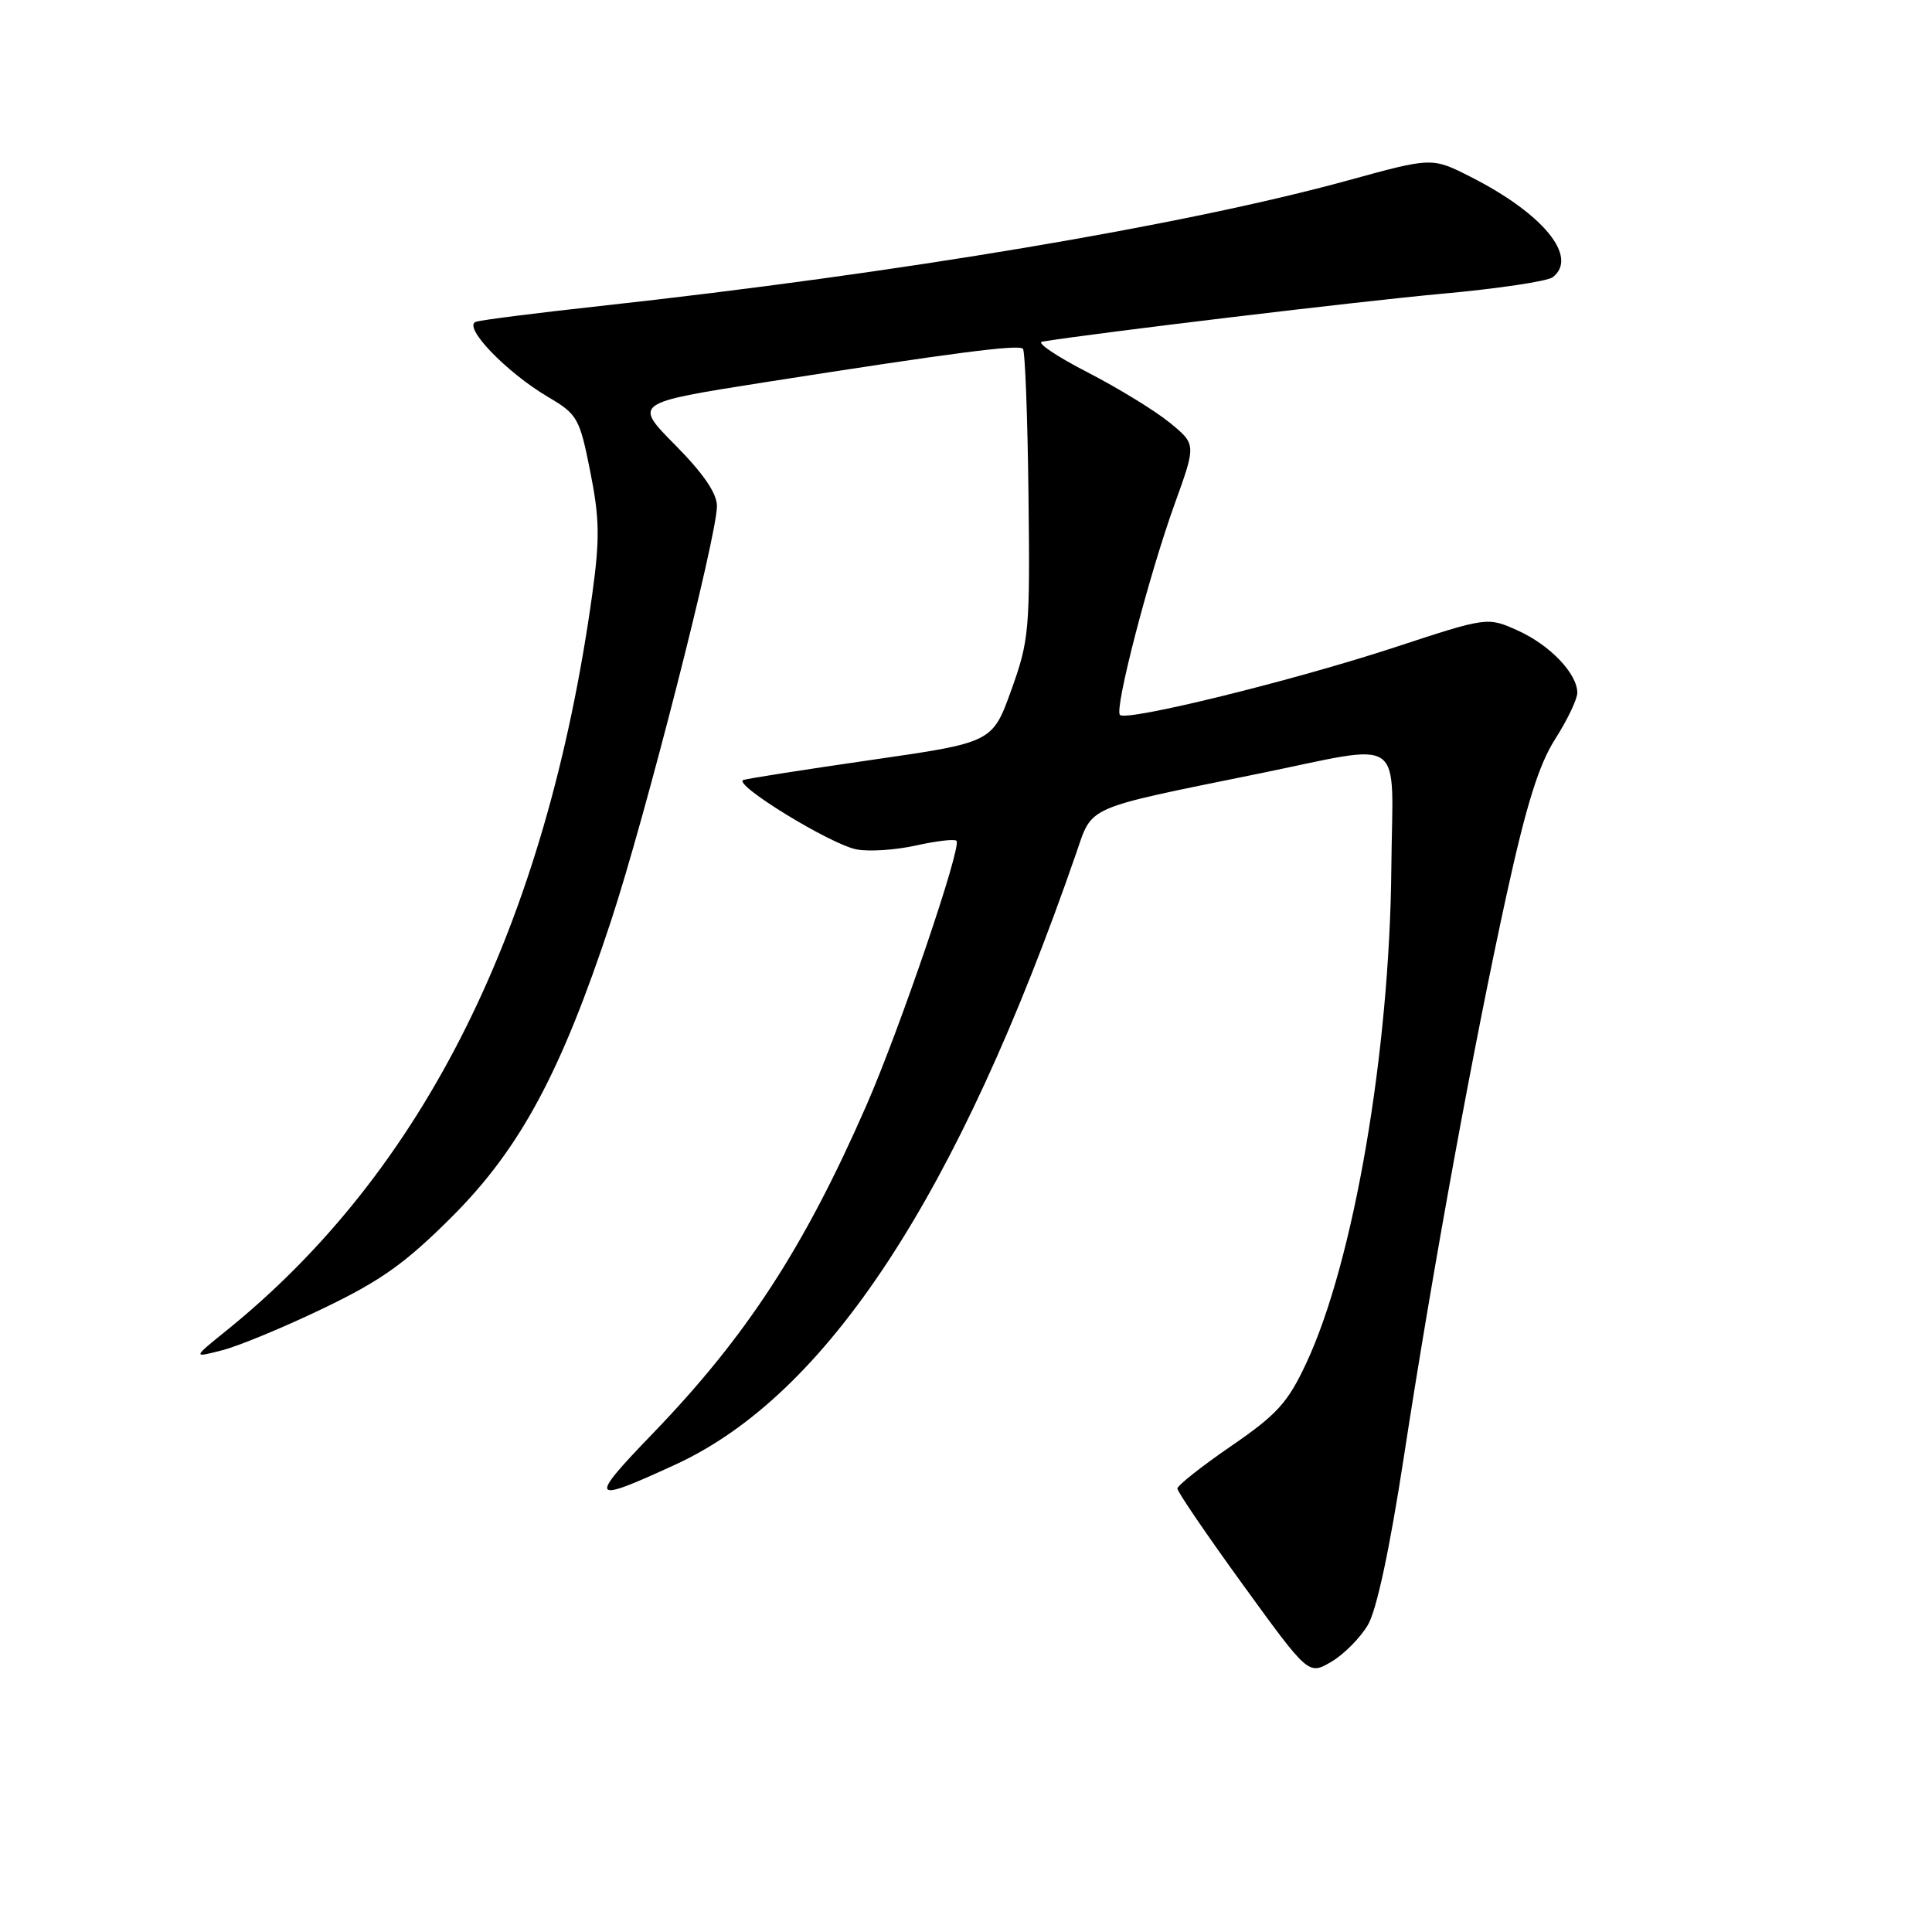 <?xml version="1.0" encoding="UTF-8" standalone="no"?>
<!DOCTYPE svg PUBLIC "-//W3C//DTD SVG 1.1//EN" "http://www.w3.org/Graphics/SVG/1.1/DTD/svg11.dtd" >
<svg xmlns="http://www.w3.org/2000/svg" xmlns:xlink="http://www.w3.org/1999/xlink" version="1.1" viewBox="0 0 256 256">
 <g >
 <path fill="currentColor"
d=" M 181.26 215.30 C 182.42 213.32 184.15 205.21 186.00 193.17 C 189.82 168.25 195.28 138.39 199.64 118.50 C 202.26 106.58 203.90 101.33 206.08 97.91 C 207.69 95.39 209.00 92.64 209.00 91.80 C 209.00 89.26 205.39 85.48 201.12 83.55 C 197.09 81.74 197.09 81.74 184.79 85.78 C 171.36 90.19 149.29 95.62 148.40 94.73 C 147.63 93.96 152.24 76.21 155.68 66.69 C 158.50 58.87 158.50 58.87 155.00 56.01 C 153.07 54.43 148.16 51.42 144.08 49.32 C 140.00 47.22 137.30 45.40 138.08 45.27 C 145.31 44.10 180.32 39.90 191.00 38.93 C 198.43 38.26 205.06 37.27 205.75 36.73 C 209.19 34.05 204.48 28.30 194.84 23.42 C 189.75 20.84 189.75 20.84 178.63 23.90 C 157.02 29.84 119.09 36.21 79.50 40.55 C 71.25 41.45 63.86 42.39 63.08 42.63 C 61.21 43.21 67.03 49.30 72.62 52.60 C 76.53 54.91 76.80 55.39 78.21 62.48 C 79.45 68.71 79.49 71.38 78.48 78.72 C 72.38 122.61 56.24 155.12 30.00 176.31 C 25.50 179.94 25.50 179.94 29.50 178.90 C 31.70 178.33 37.74 175.82 42.91 173.33 C 50.56 169.65 53.75 167.36 59.96 161.15 C 68.95 152.14 74.35 142.08 80.96 122.04 C 85.47 108.37 95.00 71.03 95.00 67.06 C 95.00 65.37 93.21 62.75 89.47 58.97 C 83.95 53.39 83.95 53.39 101.22 50.67 C 126.09 46.77 134.95 45.61 135.54 46.21 C 135.83 46.49 136.16 55.23 136.28 65.61 C 136.49 83.53 136.37 84.85 134.00 91.44 C 131.50 98.38 131.50 98.38 115.50 100.69 C 106.70 101.96 99.05 103.16 98.50 103.35 C 96.99 103.88 110.06 111.90 113.50 112.55 C 115.15 112.87 118.70 112.63 121.38 112.03 C 124.07 111.43 126.48 111.15 126.74 111.41 C 127.48 112.14 119.23 136.37 114.79 146.50 C 106.56 165.31 98.92 177.05 86.57 189.87 C 77.85 198.91 78.12 199.30 89.50 194.06 C 109.58 184.83 126.94 158.34 142.62 113.00 C 144.79 106.71 143.61 107.23 166.50 102.57 C 186.62 98.48 184.52 97.02 184.36 115.00 C 184.14 139.42 179.37 167.20 173.09 180.62 C 170.63 185.88 169.23 187.42 163.12 191.62 C 159.21 194.30 156.01 196.84 156.01 197.24 C 156.00 197.65 159.91 203.38 164.69 209.98 C 173.38 221.96 173.38 221.96 176.40 220.20 C 178.07 219.22 180.25 217.02 181.26 215.30 Z "/>
</g>
</svg>